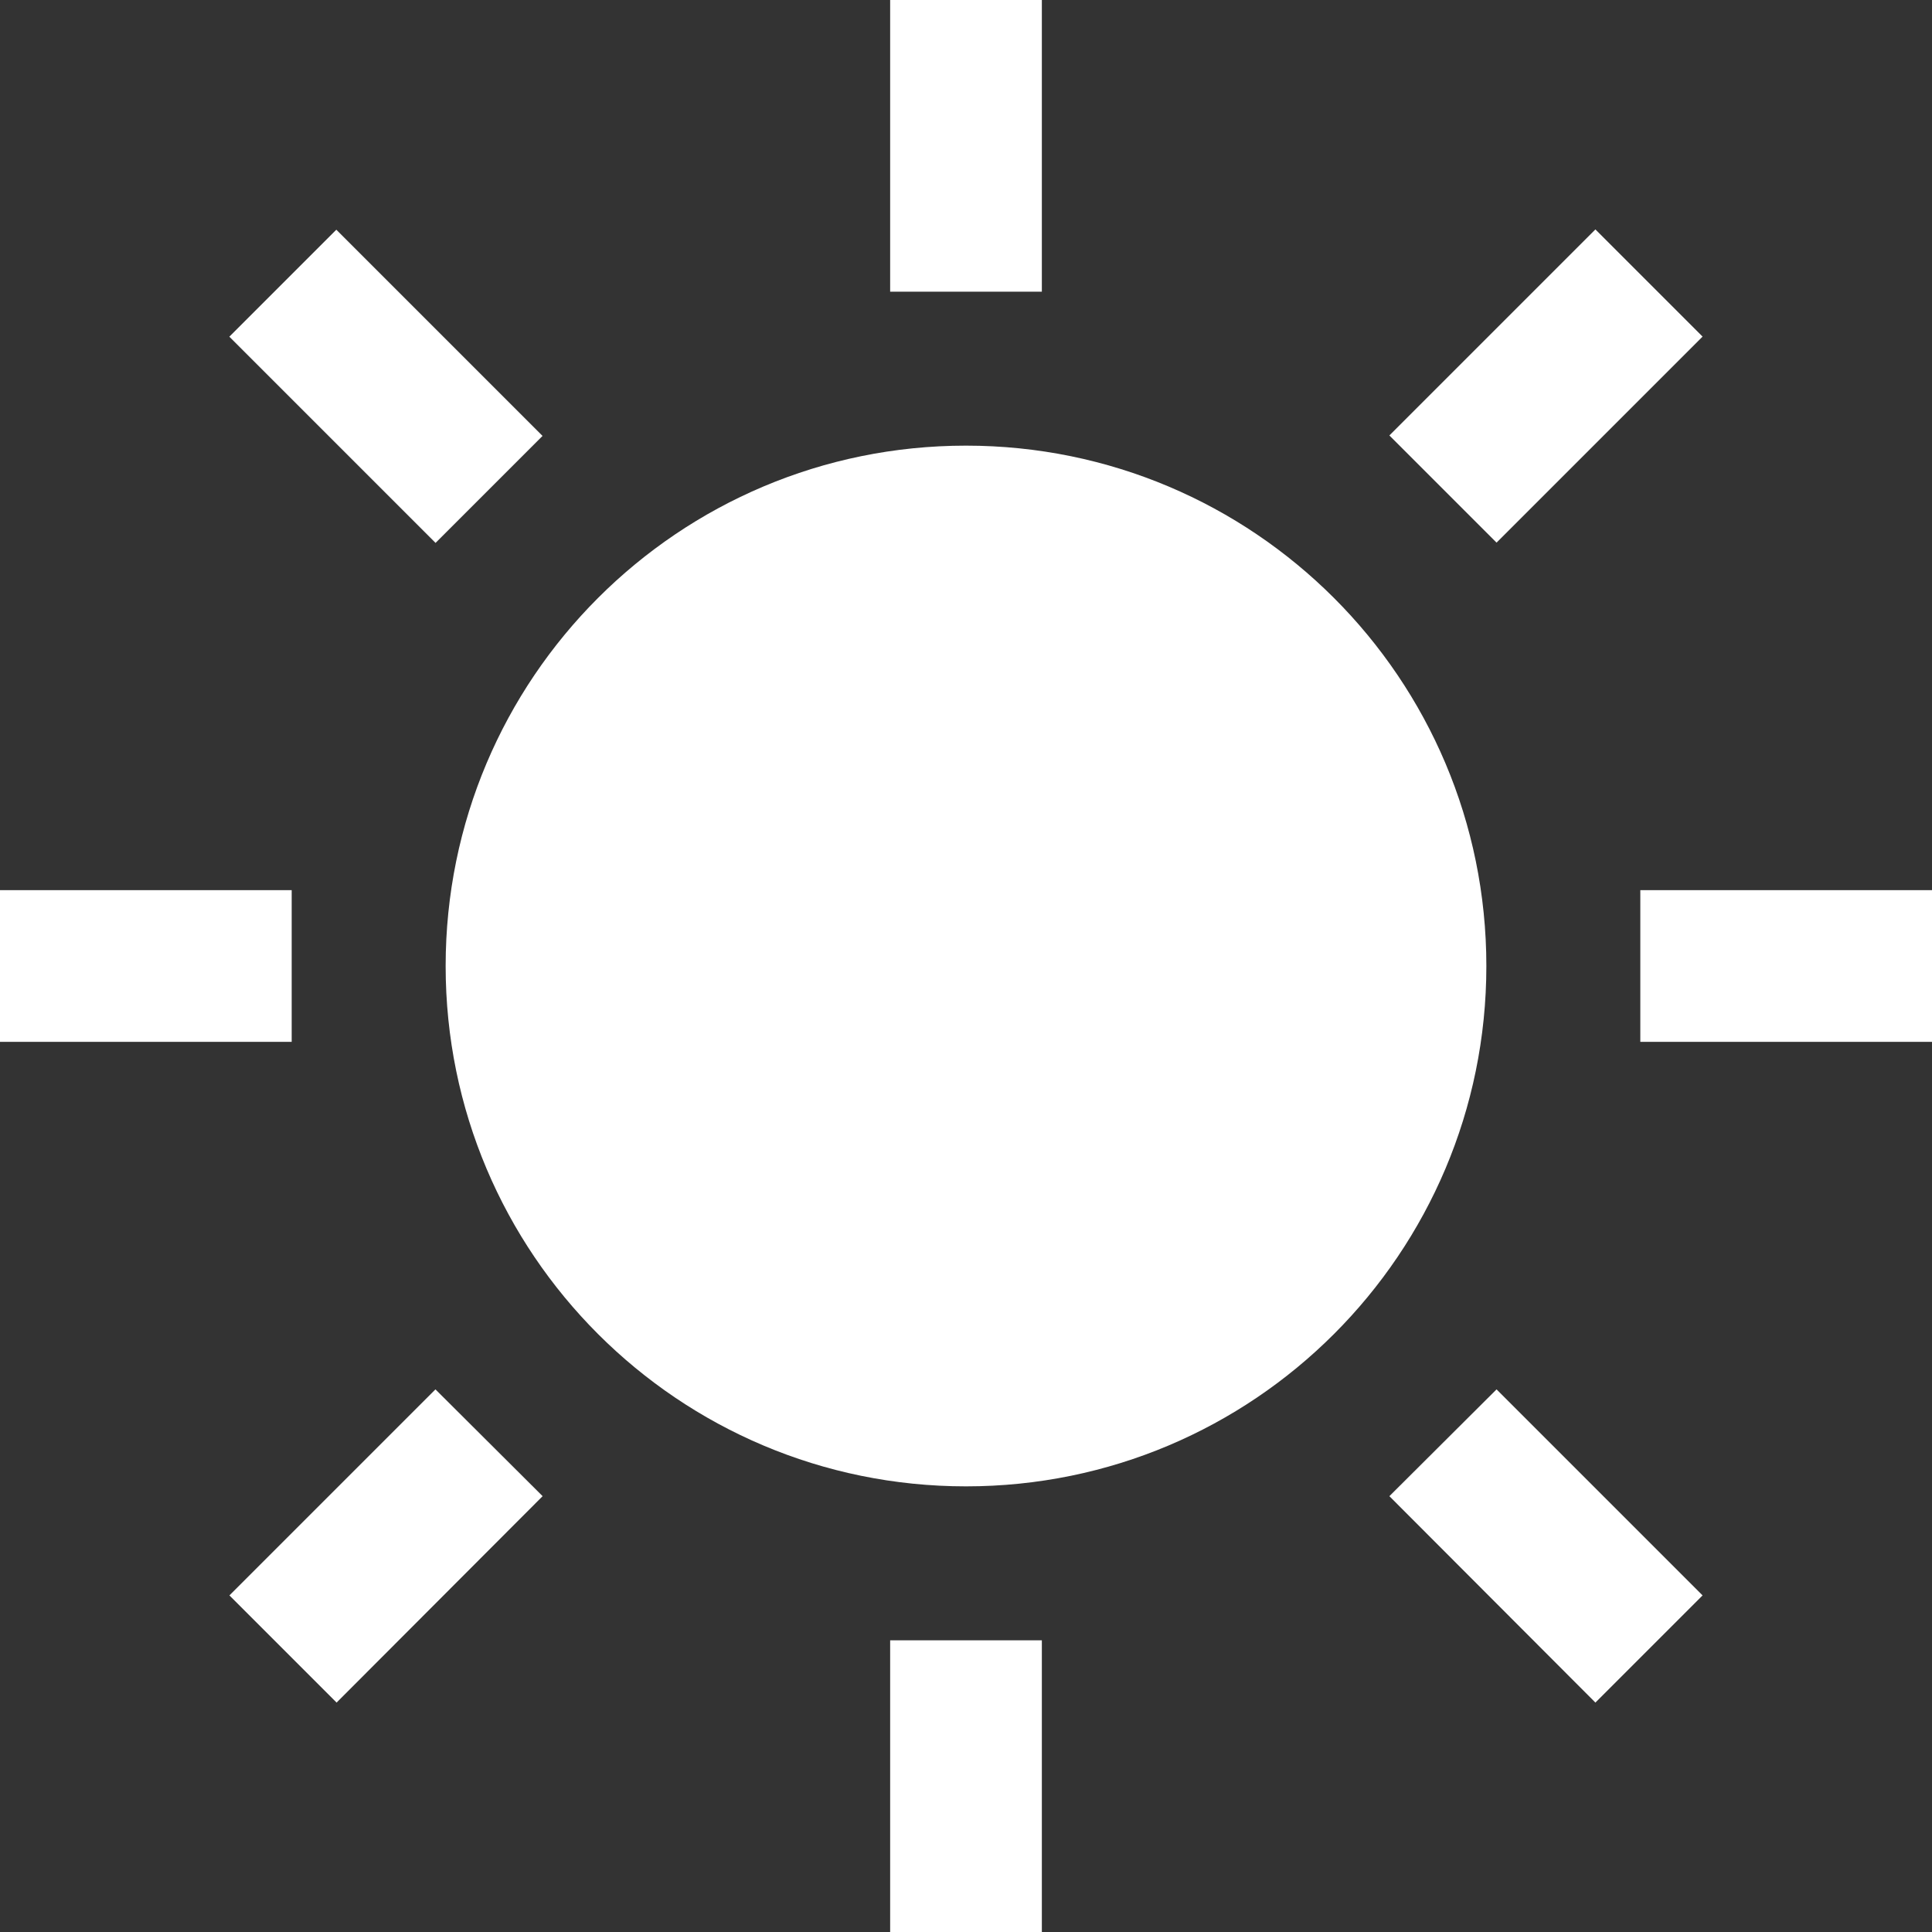 <?xml version="1.0" encoding="utf-8"?>
<!-- Generator: Adobe Illustrator 25.0.0, SVG Export Plug-In . SVG Version: 6.00 Build 0)  -->
<svg version="1.1" id="_x32_" xmlns="http://www.w3.org/2000/svg" xmlns:xlink="http://www.w3.org/1999/xlink" x="0px" y="0px"
	 viewBox="0 0 512 512" style="enable-background:new 0 0 512 512;" xml:space="preserve">
<rect x="0" y="0" width="512" height="512" fill="#333333" stroke="none"/>
<style type="text/css">
	.st0{fill:#FFFFFF;}
</style>
<g>
	<path class="st0" d="M256,118.1c-76.2,0-137.9,61.7-137.9,137.9S179.8,393.9,256,393.9S393.9,332.2,393.9,256
		S332.2,118.1,256,118.1z"/>
	<rect x="235.9" class="st0" width="40.2" height="77.3"/>
	<rect x="235.9" y="434.7" class="st0" width="40.2" height="77.3"/>
	
		<rect x="82.2" y="63.7" transform="matrix(0.707 -0.707 0.707 0.707 -42.375 102.305)" class="st0" width="40.1" height="77.3"/>
	<polygon class="st0" points="368.2,396.5 422.8,451.2 451.2,422.8 396.6,368.2 	"/>
	<rect y="235.9" class="st0" width="77.3" height="40.2"/>
	<polygon class="st0" points="434.7,235.9 434.7,276.1 512,276.1 512,235.9 	"/>
	<polygon class="st0" points="60.8,422.8 89.2,451.2 143.8,396.5 115.4,368.2 	"/>
	<polygon class="st0" points="451.2,89.2 422.8,60.8 368.2,115.4 396.6,143.8 	"/>
</g>
</svg>
